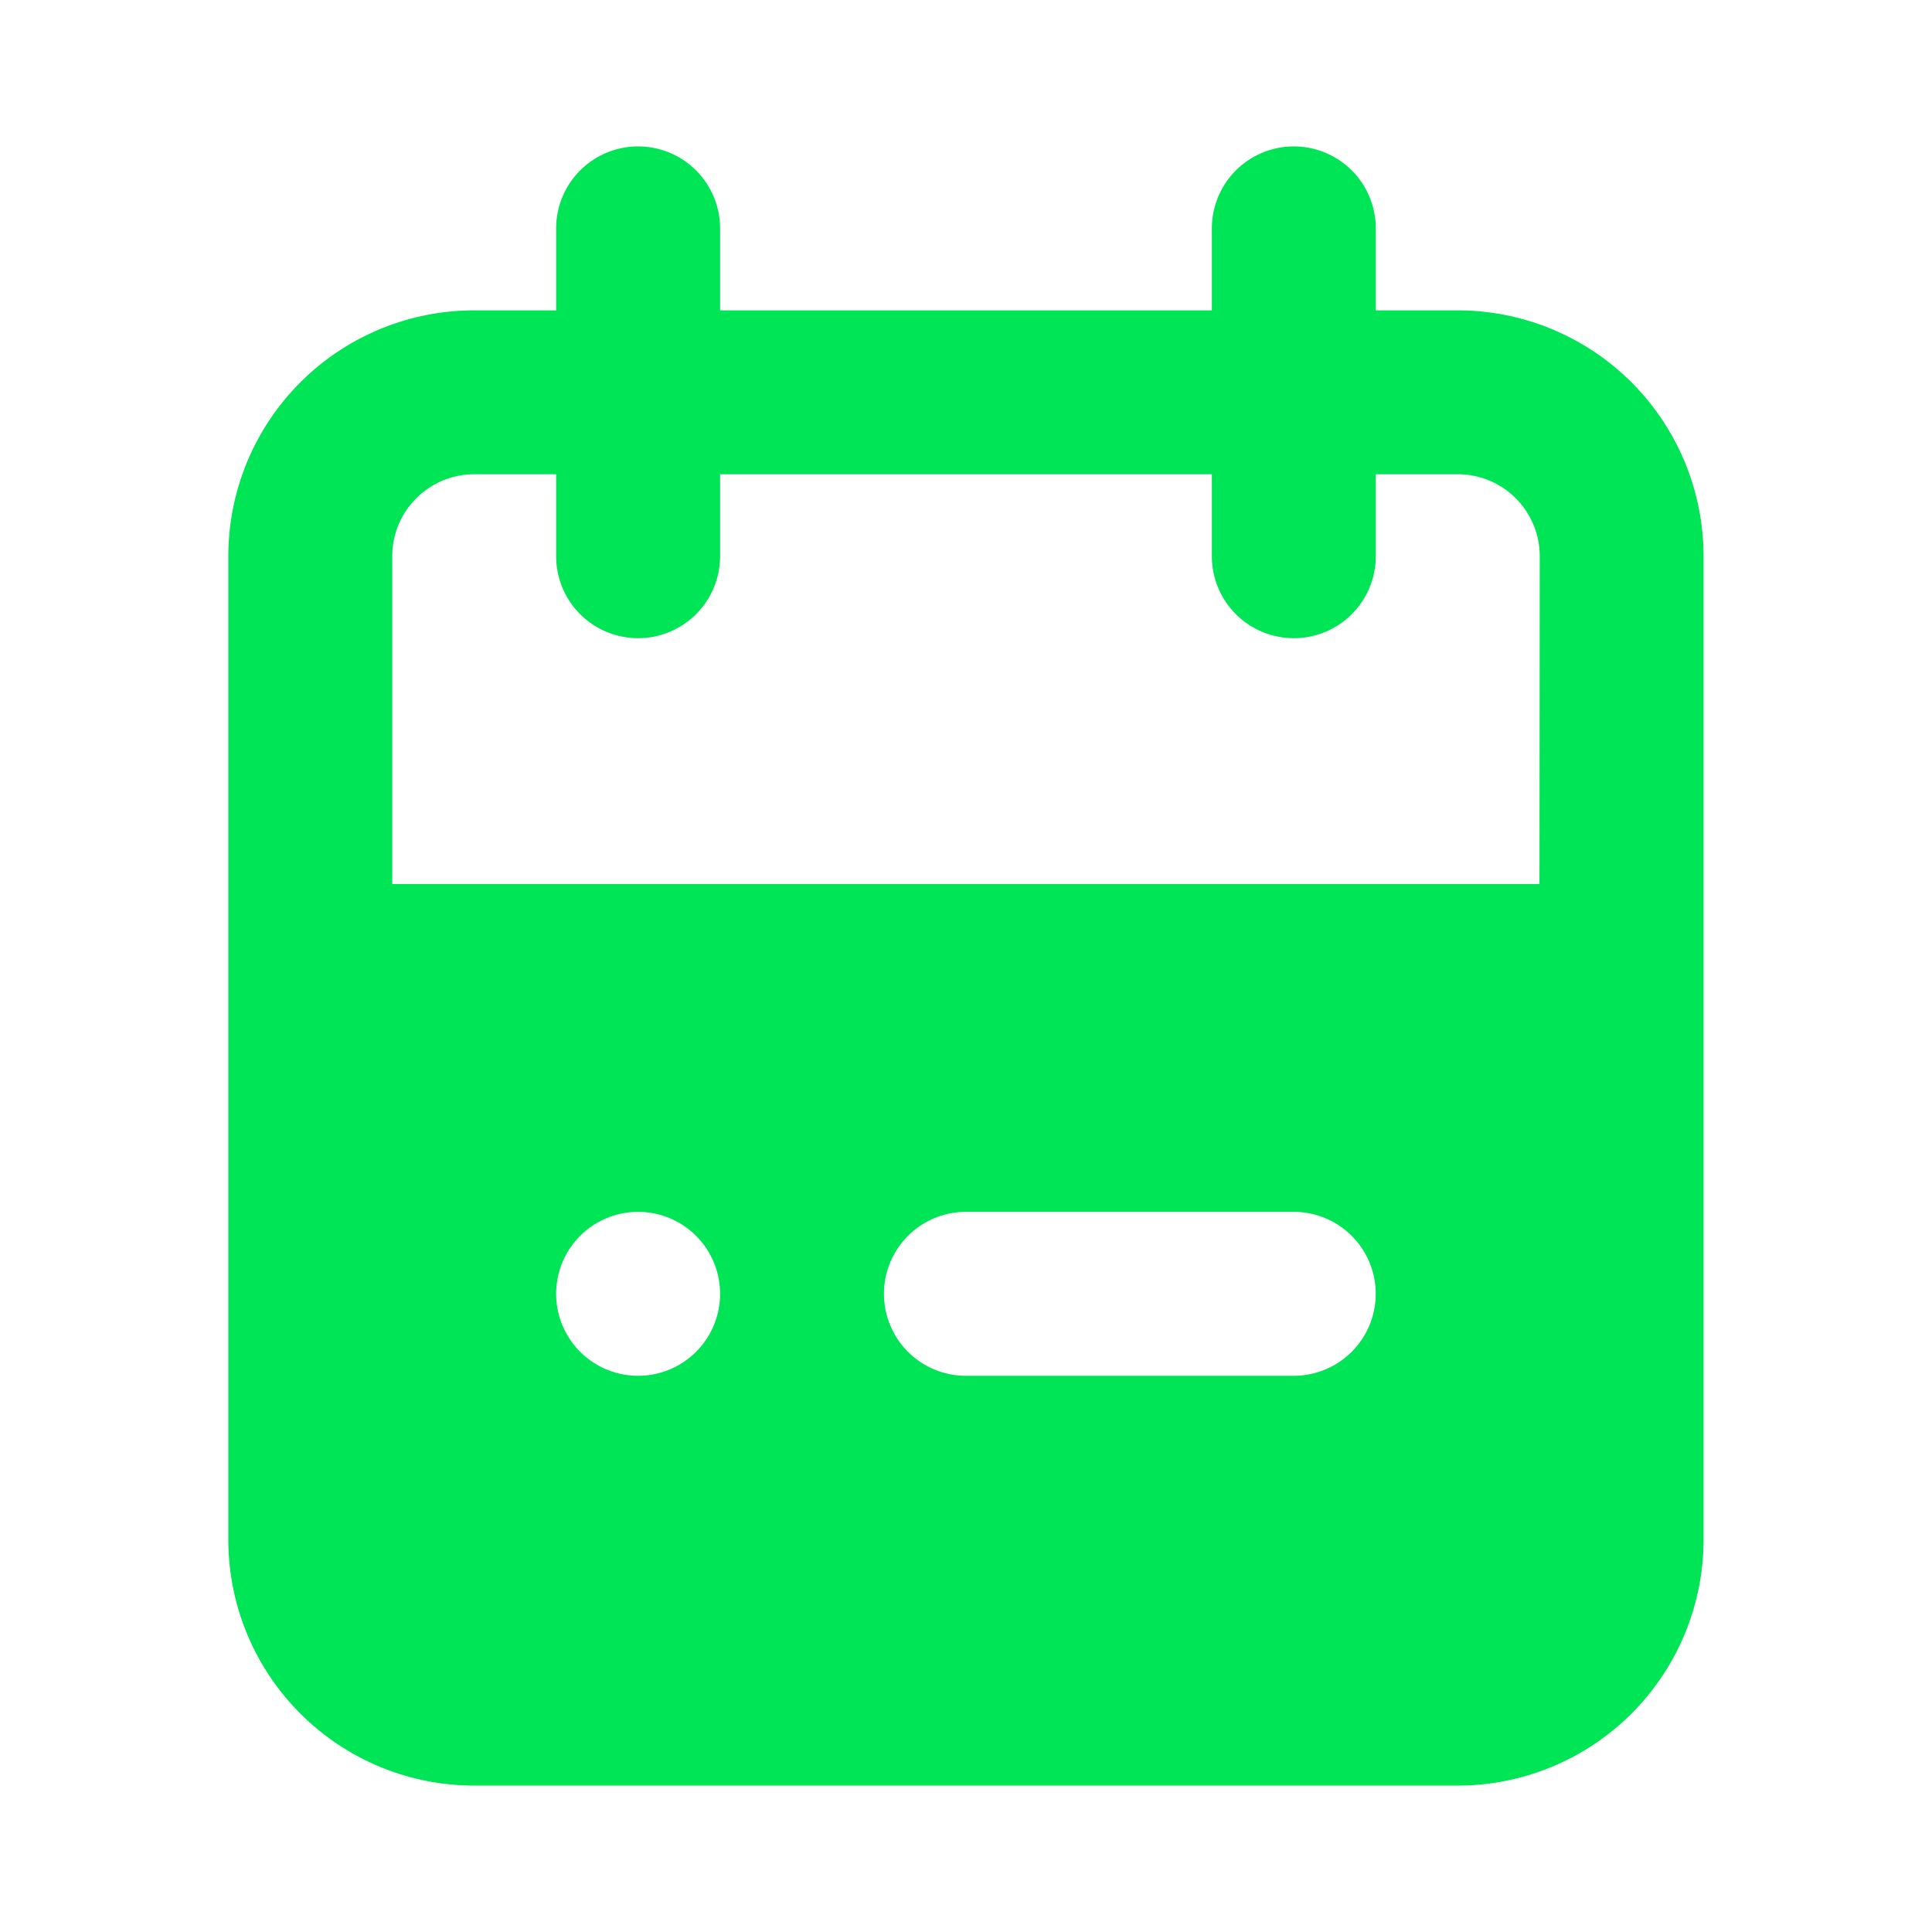 <svg xmlns="http://www.w3.org/2000/svg" width="28" height="28" viewBox="0 0 28 28">
  <g id="Layer_2" data-name="Layer 2" transform="translate(-0.254 -0.254)">
    <g id="calendar">
      <rect id="Rectangle_734" data-name="Rectangle 734" width="28" height="28" transform="translate(0.254 0.254)" fill="#00e556" opacity="0"/>
      <path id="Path_27199" data-name="Path 27199" d="M20.817,4.376H19.63V3.188a1.188,1.188,0,0,0-2.376,0V4.376H10.127V3.188a1.188,1.188,0,1,0-2.376,0V4.376H6.563A3.563,3.563,0,0,0,3,7.939V22.193a3.563,3.563,0,0,0,3.563,3.563H20.817a3.563,3.563,0,0,0,3.563-3.563V7.939a3.563,3.563,0,0,0-3.563-3.563ZM8.939,19.817a1.188,1.188,0,1,1,1.188-1.188A1.188,1.188,0,0,1,8.939,19.817Zm9.5,0H13.69a1.188,1.188,0,0,1,0-2.376h4.751a1.188,1.188,0,0,1,0,2.376Zm3.563-7.127H5.376V7.939A1.188,1.188,0,0,1,6.563,6.751H7.751V7.939a1.188,1.188,0,0,0,2.376,0V6.751h7.127V7.939a1.188,1.188,0,0,0,2.376,0V6.751h1.188a1.188,1.188,0,0,1,1.188,1.188Z" transform="translate(0.563 0.376)" fill="#00e556"/>
    </g>
  </g>
</svg>
